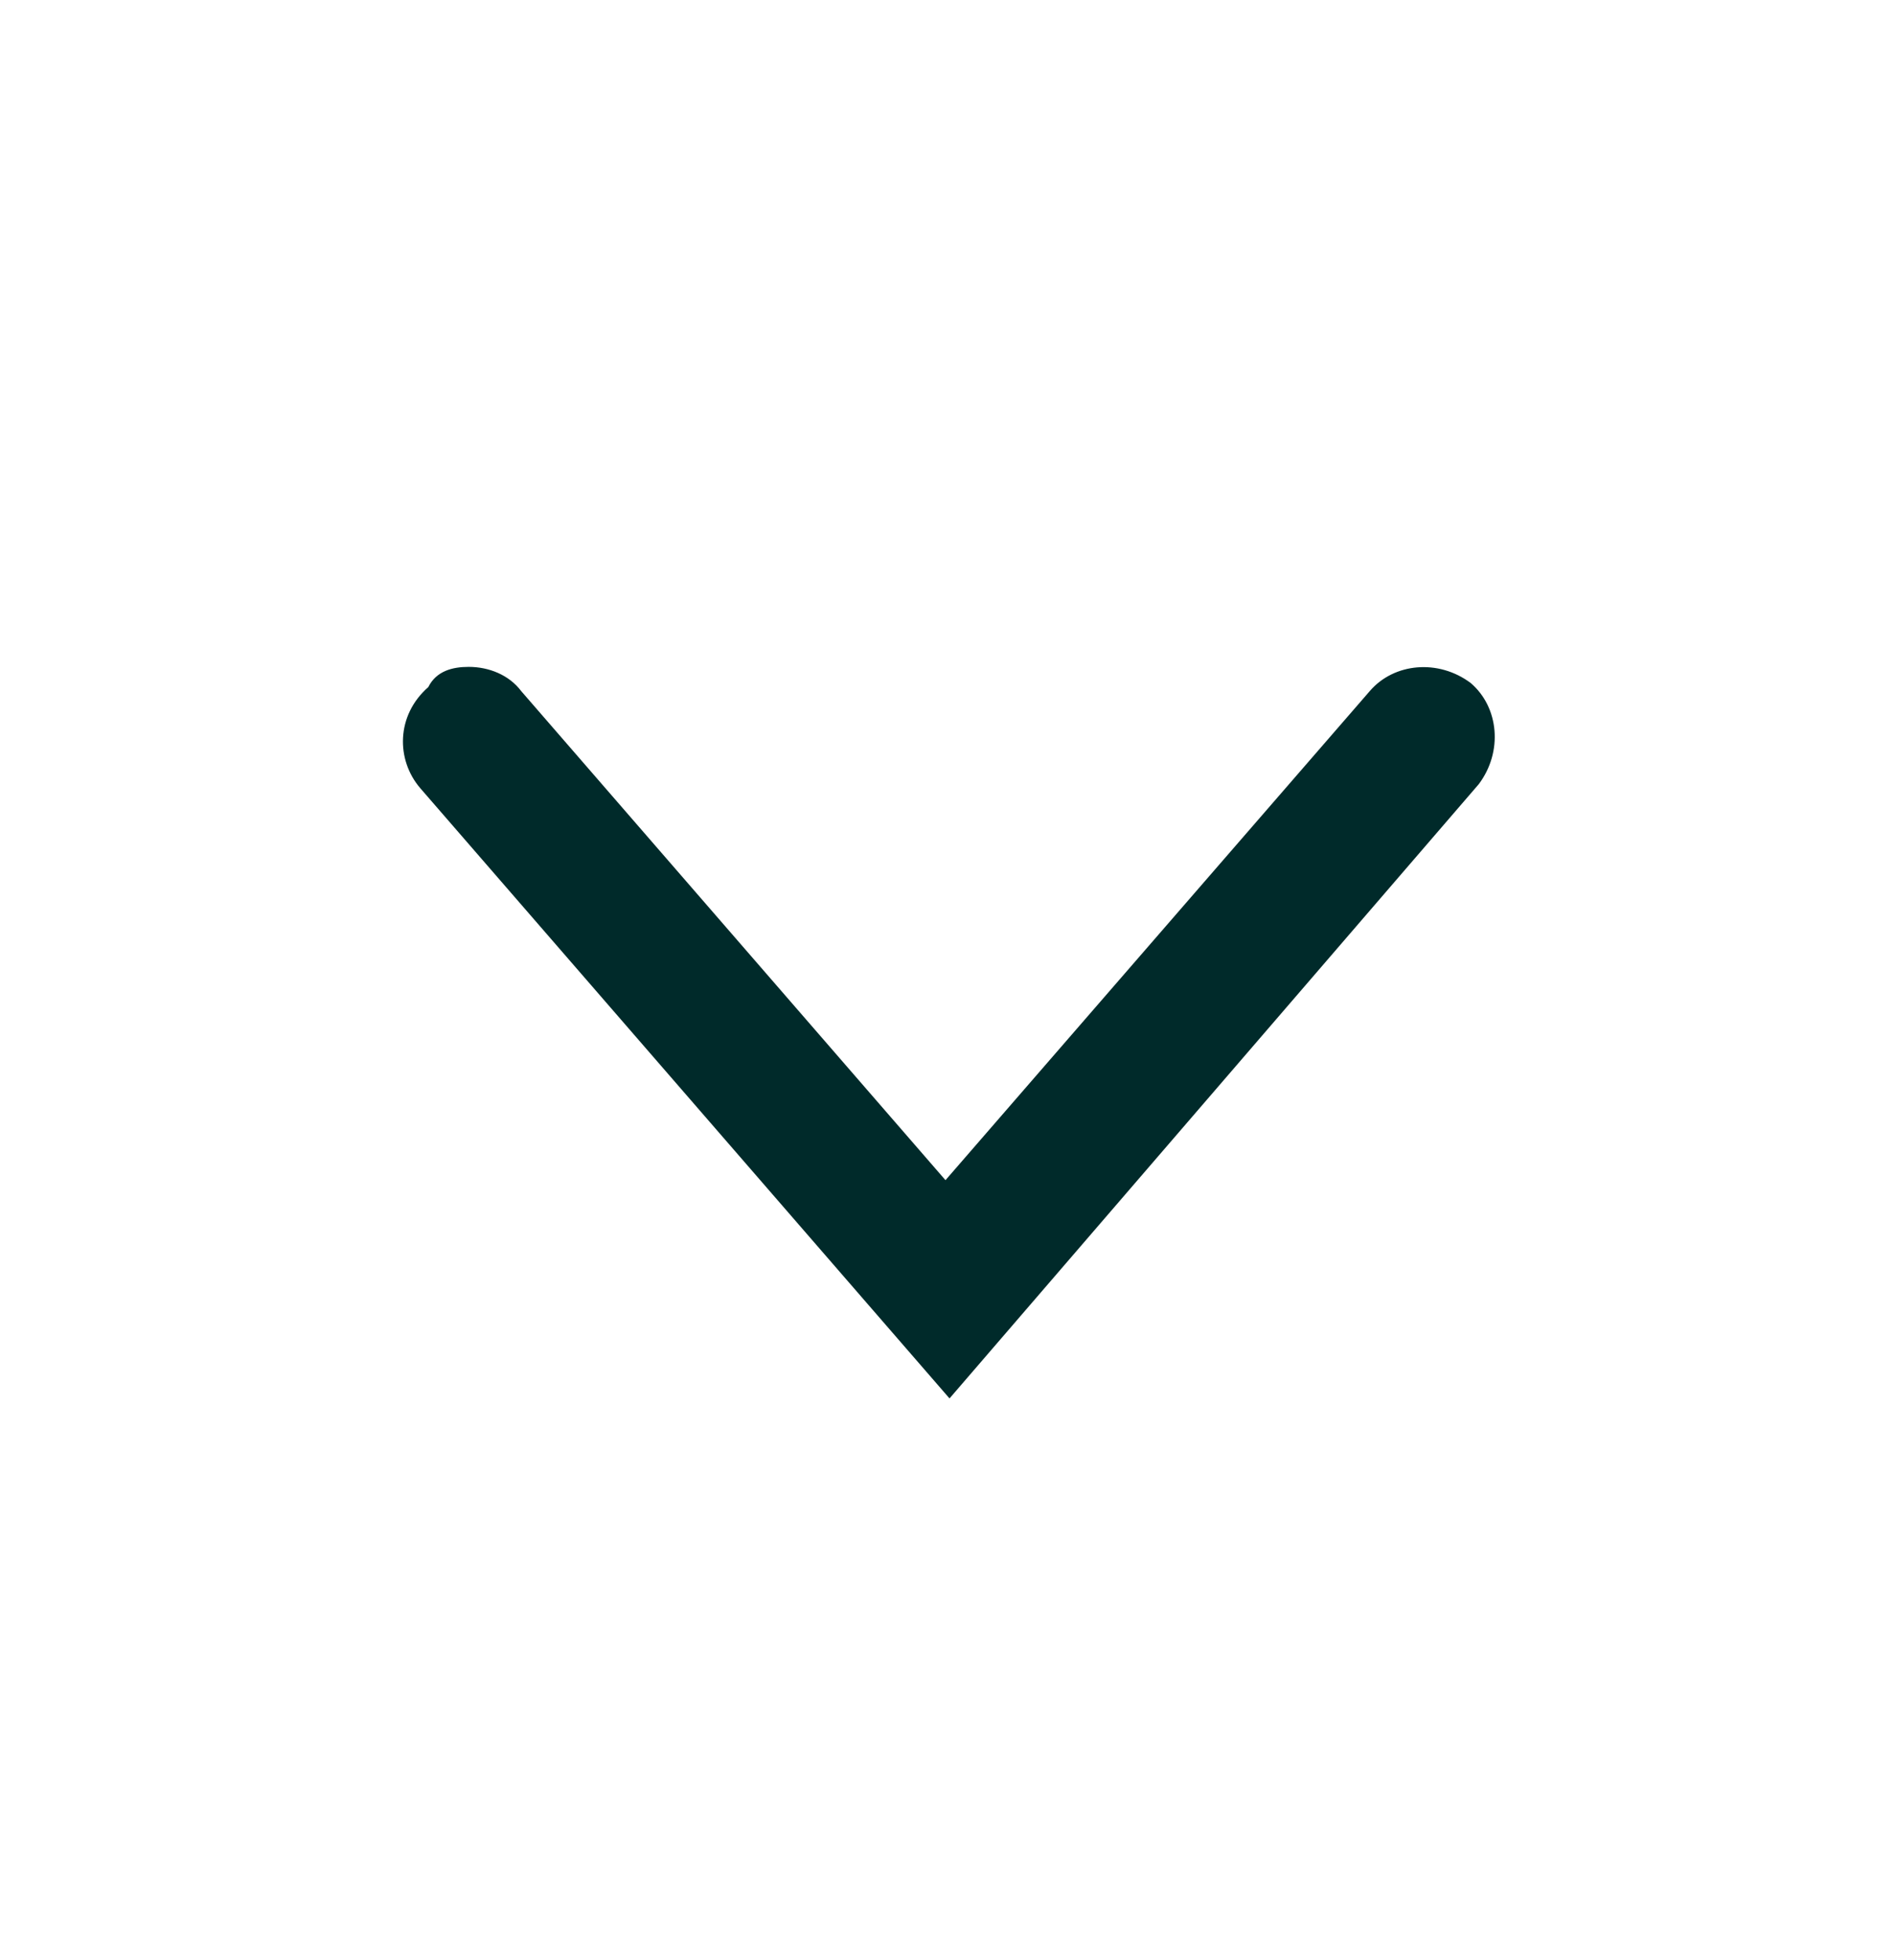 <?xml version="1.0" encoding="utf-8"?>
<!-- Generator: Adobe Illustrator 27.1.1, SVG Export Plug-In . SVG Version: 6.00 Build 0)  -->
<svg version="1.1" id="Layer_1" xmlns="http://www.w3.org/2000/svg" xmlns:xlink="http://www.w3.org/1999/xlink" x="0px" y="0px"
	 viewBox="0 0 46.9 48.5" style="enable-background:new 0 0 46.9 48.5;" xml:space="preserve">
<style type="text/css">
	.st0{fill:#002A2A;}
</style>
<g>
	<path class="st0" d="M11.6,16.5c0.5,0,1,0.2,1.3,0.6l10.5,12.1l10.5-12.1c0.6-0.7,1.7-0.8,2.5-0.2c0.7,0.6,0.8,1.7,0.2,2.5
		L23.5,34.6L10.4,19.5c-0.6-0.7-0.6-1.8,0.2-2.5C10.8,16.6,11.2,16.5,11.6,16.5z"/>
</g>
</svg>
